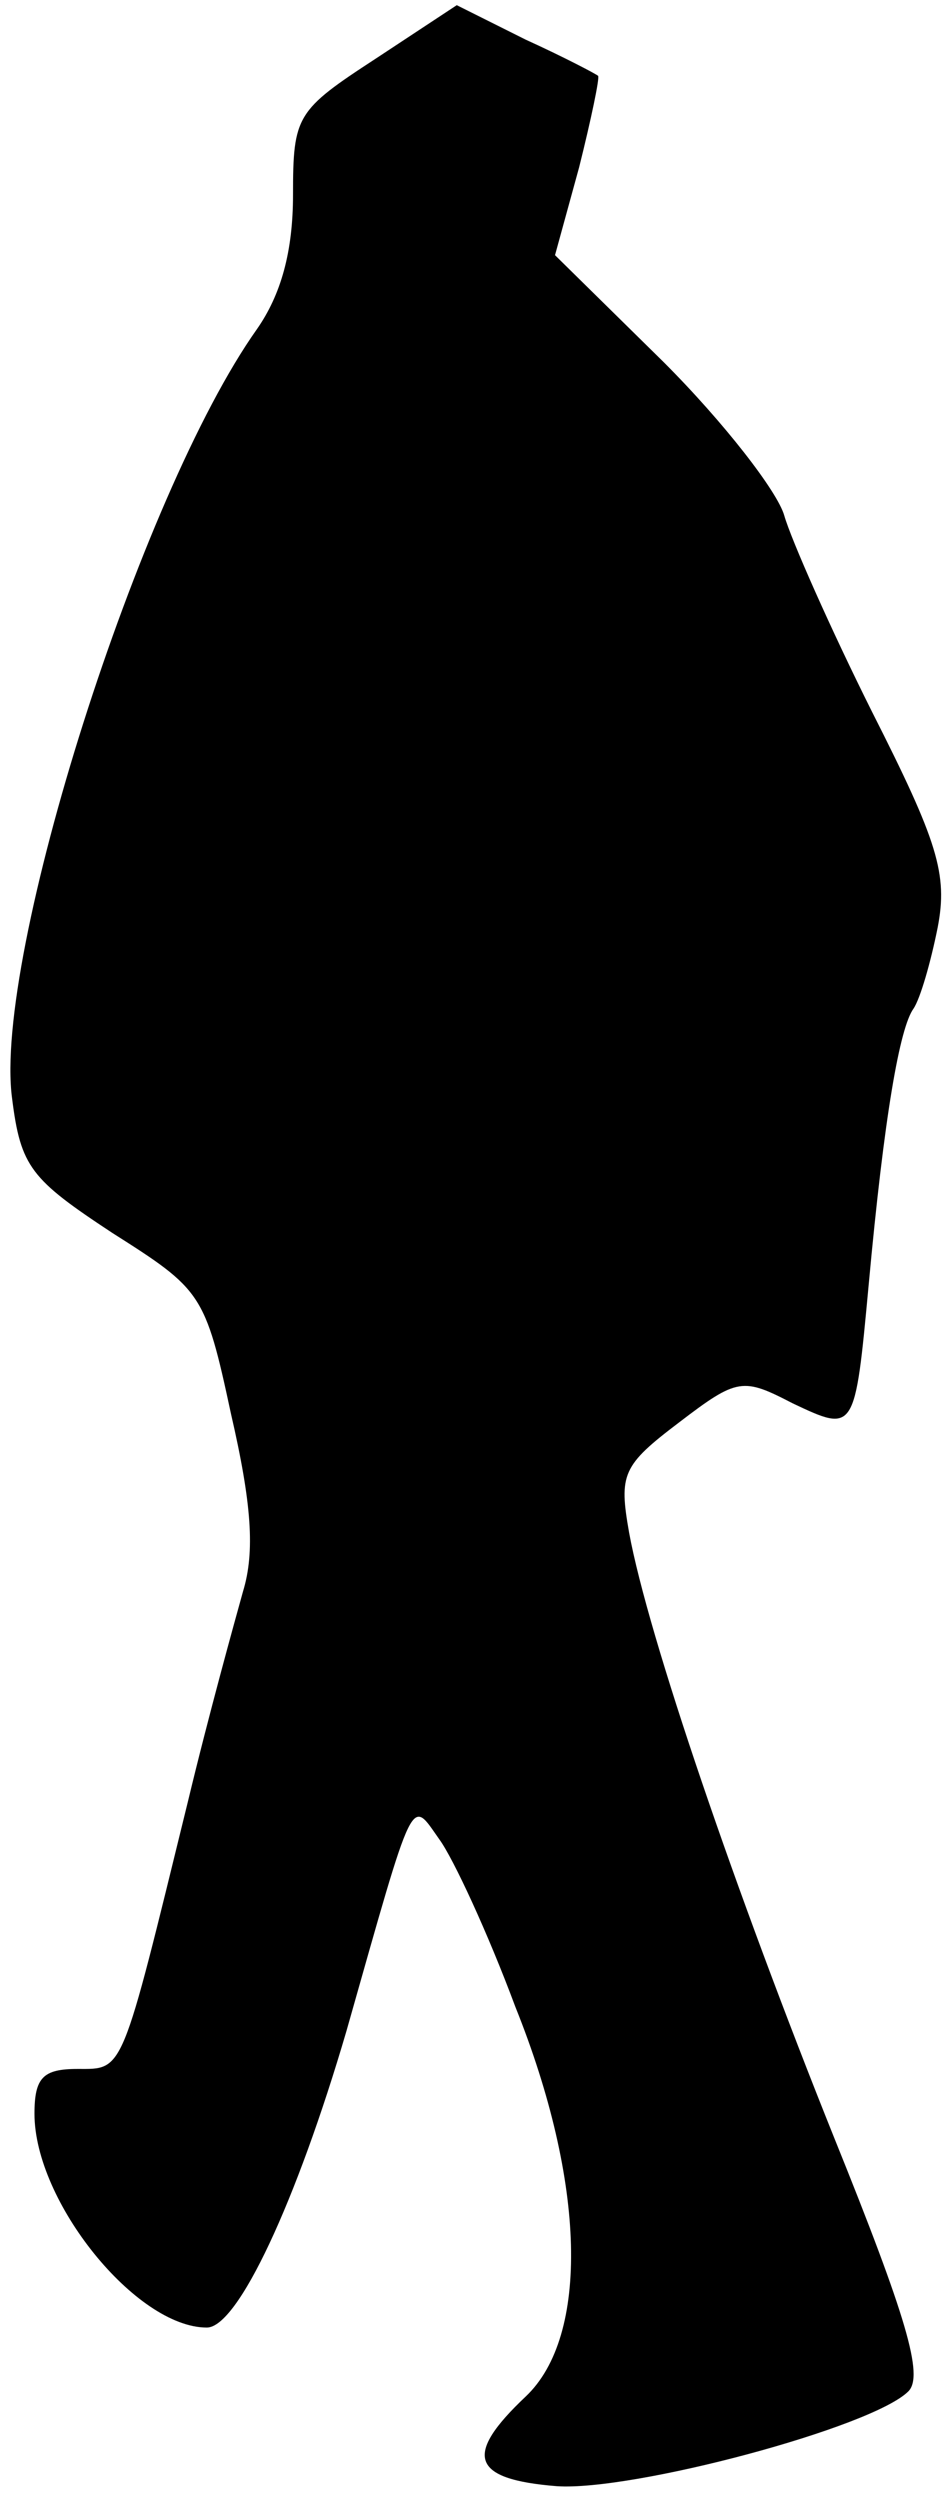 <?xml version="1.0" standalone="no"?>
<!DOCTYPE svg PUBLIC "-//W3C//DTD SVG 20010904//EN"
 "http://www.w3.org/TR/2001/REC-SVG-20010904/DTD/svg10.dtd">
<svg version="1.0" xmlns="http://www.w3.org/2000/svg"
 width="55pt" height="145pt" viewBox="0 0 55 145"
 preserveAspectRatio="xMidYMid meet">
<g transform="translate(0,145) scale(0.1,-0.1)"
fill="#000000" stroke="none">
<path fill="#000000" stroke="none" d="M218 1416 c-46 -30 -48 -33 -48 -79 0
-33 -7 -58 -21 -78 -68 -96 -153 -364 -142 -446 5 -40 11 -47 58 -78 52 -33
54 -35 69 -105 12 -52 14 -80 7 -103 -5 -18 -20 -72 -32 -122 -39 -159 -37
-155 -64 -155 -20 0 -25 -5 -25 -26 0 -51 59 -124 100 -124 18 0 52 73 81 172
40 141 37 135 54 111 8 -11 28 -54 44 -97 41 -102 43 -191 6 -226 -36 -34 -32
-48 18 -52 44 -3 183 34 204 55 9 9 -1 43 -43 147 -57 142 -108 291 -119 351
-6 34 -4 39 29 64 34 26 37 26 66 11 36 -17 36 -17 44 69 9 98 18 149 26 160
4 6 10 27 14 47 6 31 0 50 -38 125 -24 48 -47 100 -51 114 -4 14 -35 54 -70
89 l-63 62 14 51 c7 28 12 52 11 53 -1 1 -20 11 -42 21 l-40 20 -47 -31z"/>
</g>
</svg>
